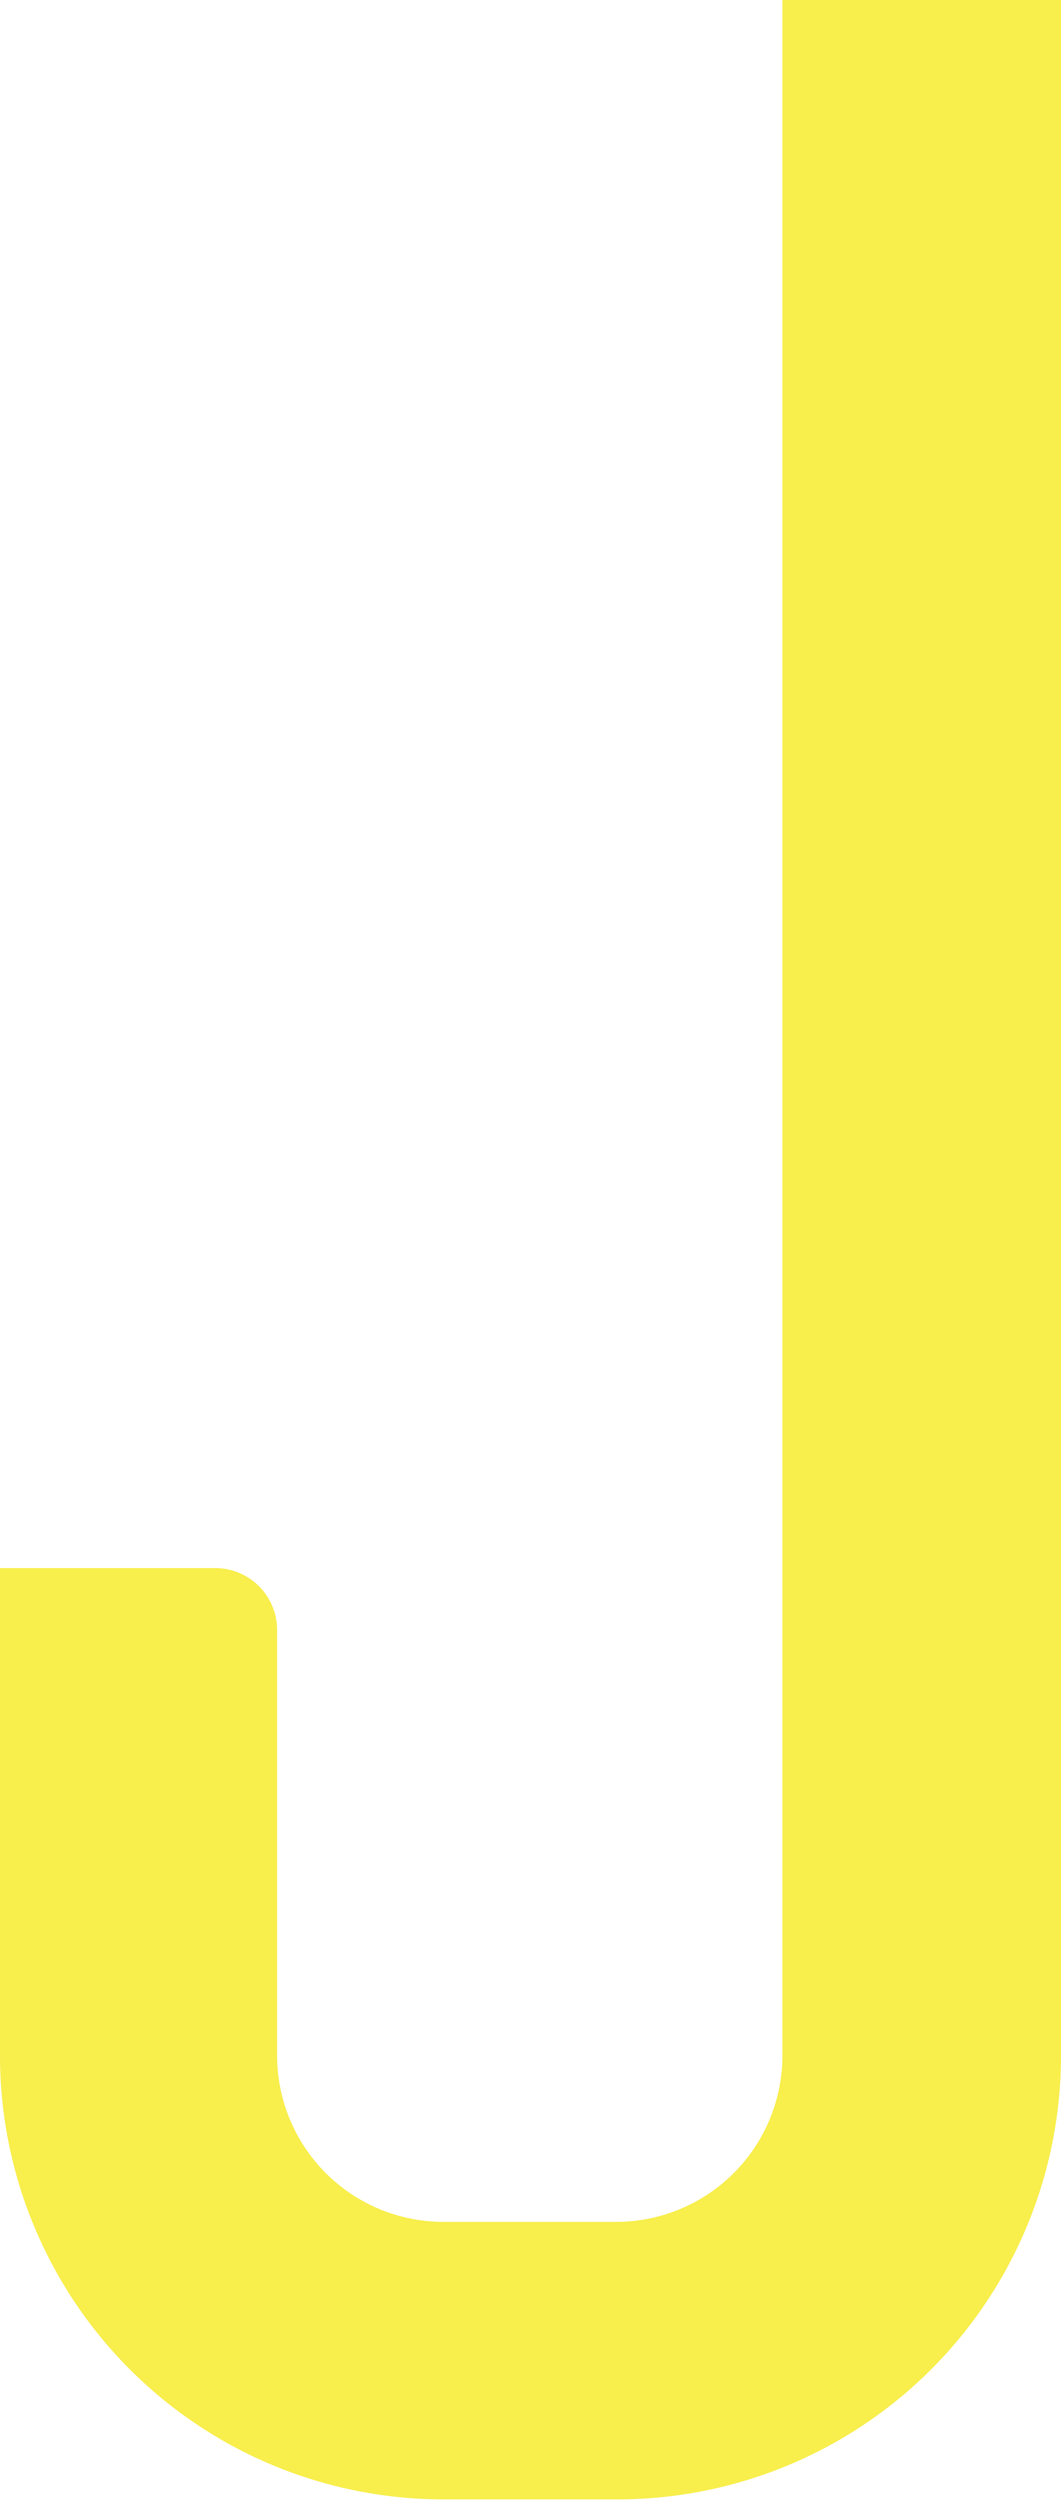 <svg xmlns="http://www.w3.org/2000/svg" viewBox="0 0 57.43 135.22"><title>Asset 11</title><style>.cls-1{fill:#f8ee4c;}</style><g id="Layer_2" data-name="Layer 2"><g id="图层_1" data-name="图层 1"><path id="_Path_" data-name="&lt;Path&gt;" class="cls-1" d="M57.43,0V111.18a24,24,0,0,1-24,24H24a24,24,0,0,1-24-24V84.81H11.66A3.35,3.35,0,0,1,15,88.17v23a9,9,0,0,0,9,9h9.35a9,9,0,0,0,9-9V0Z"/></g></g></svg>